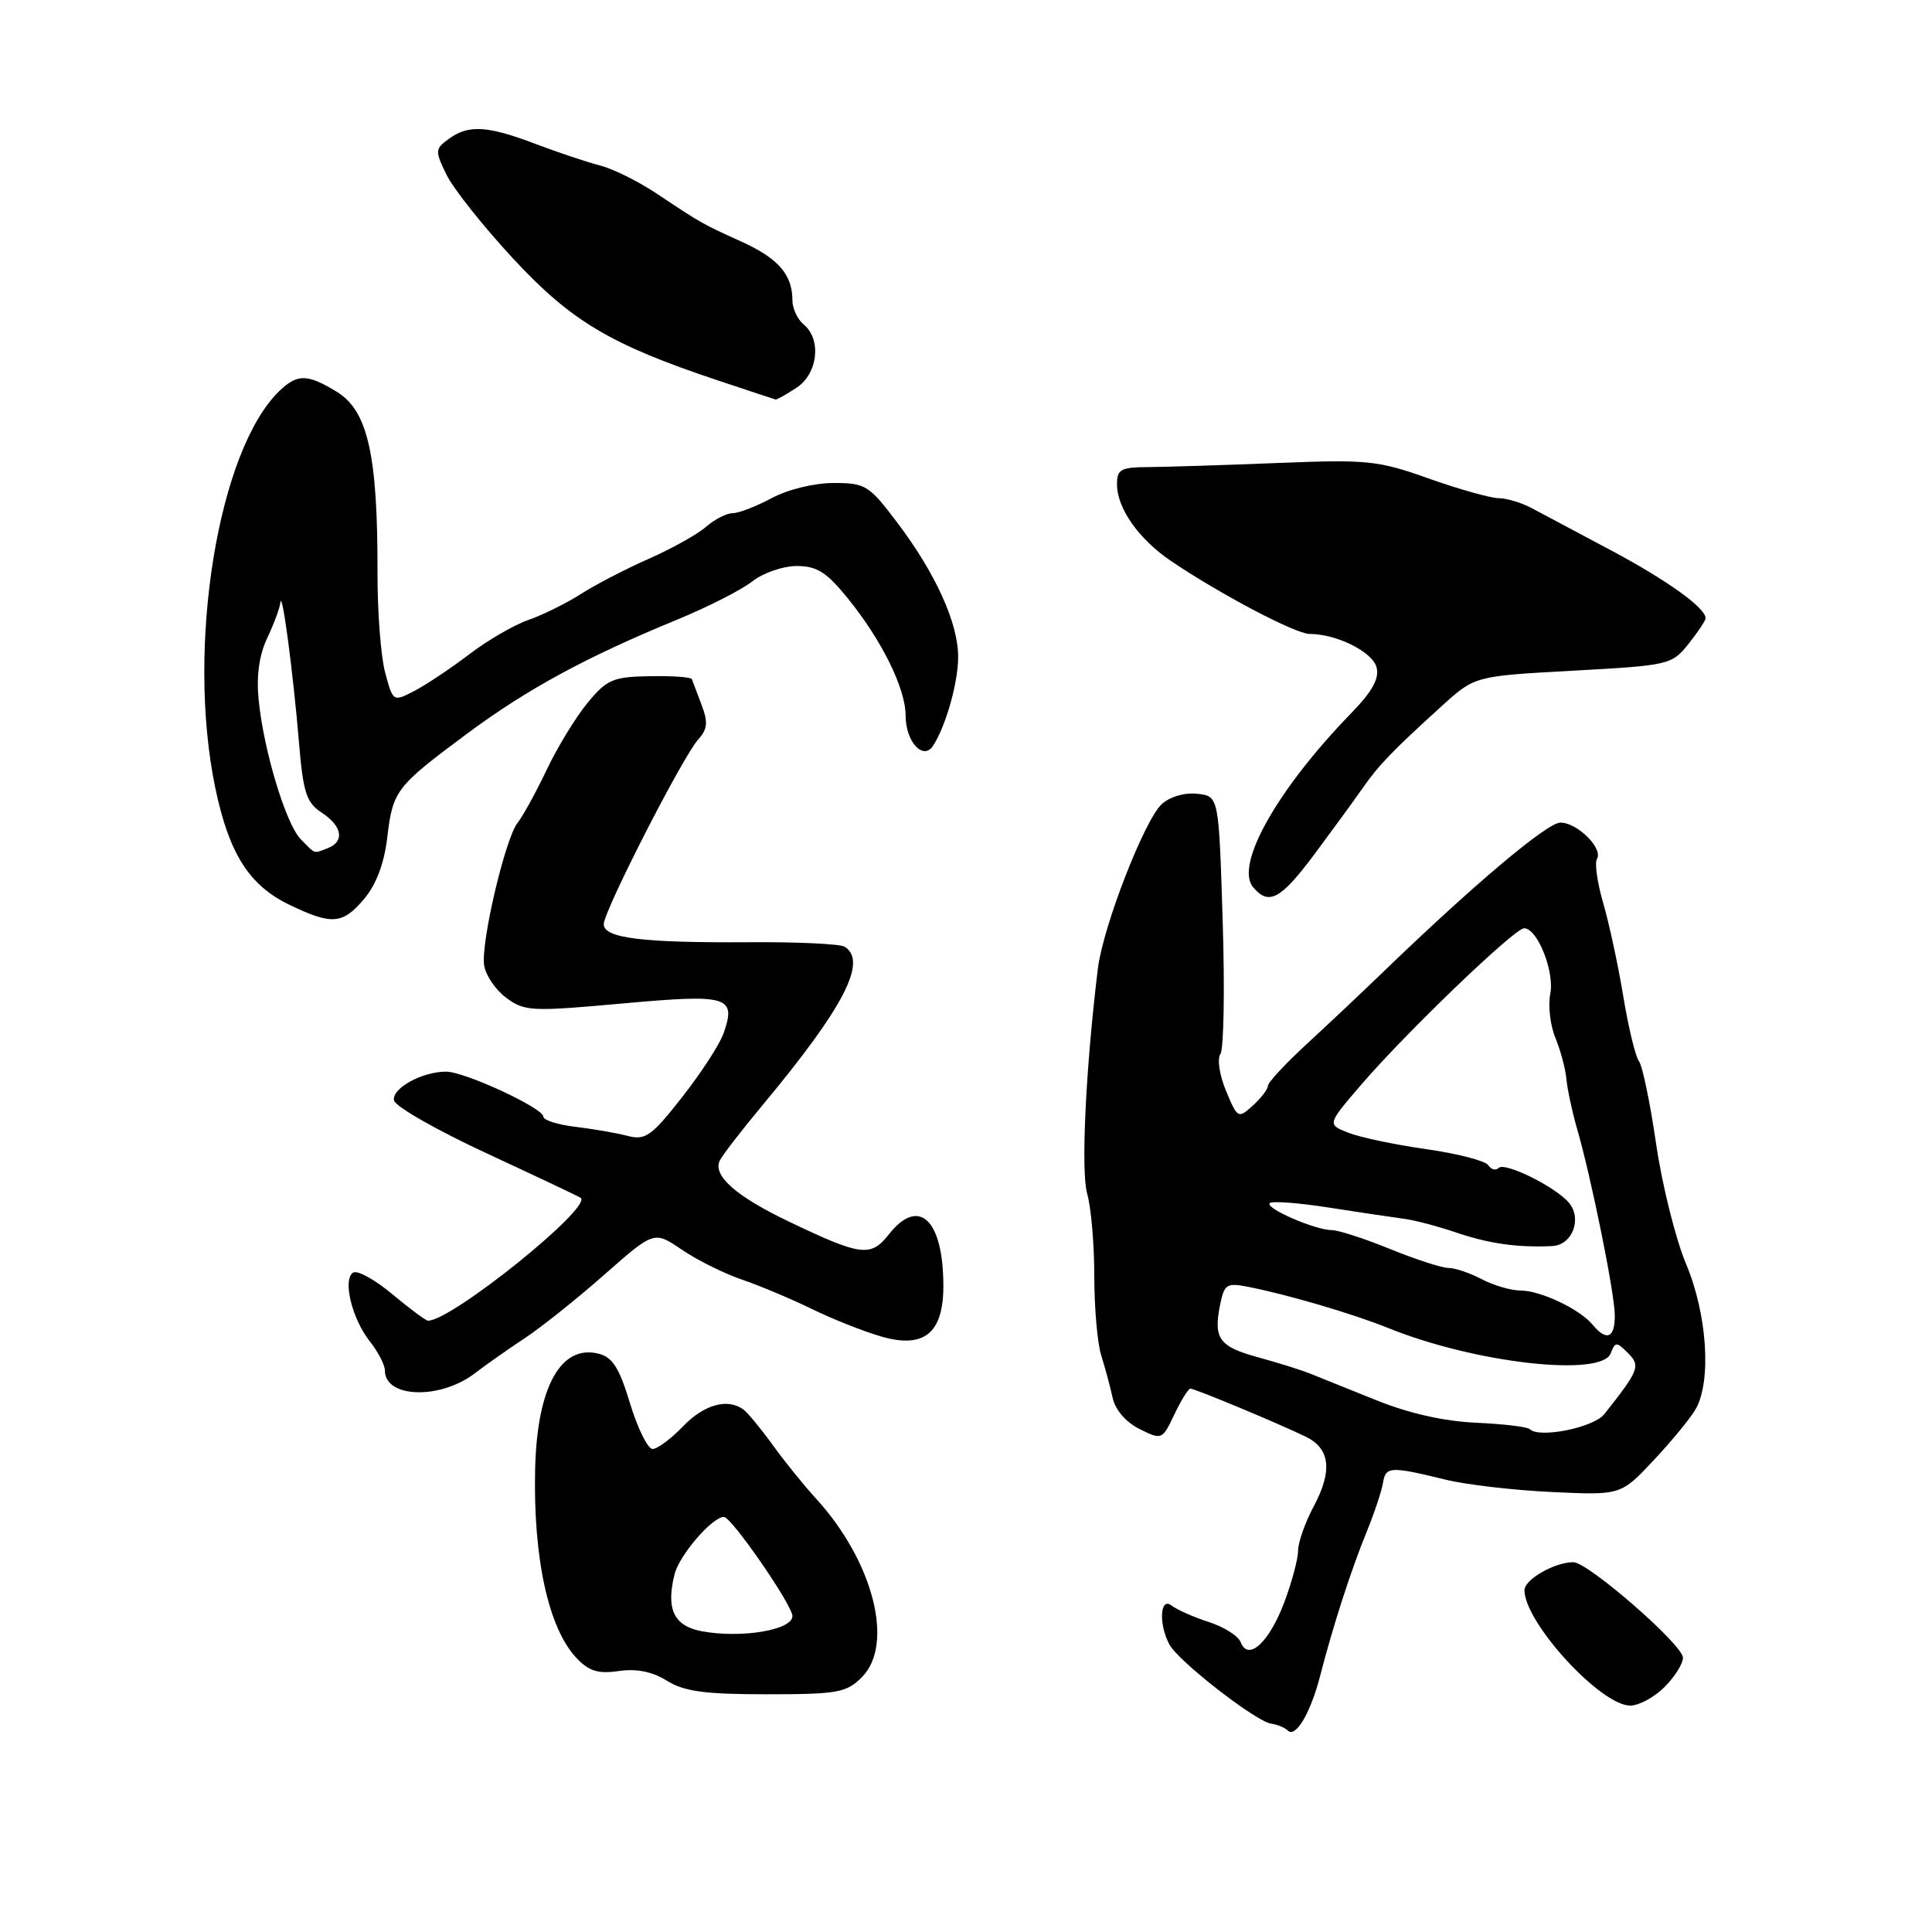 <?xml version="1.0" encoding="UTF-8" standalone="no"?>
<!DOCTYPE svg PUBLIC "-//W3C//DTD SVG 1.1//EN" "http://www.w3.org/Graphics/SVG/1.1/DTD/svg11.dtd" >
<svg xmlns="http://www.w3.org/2000/svg" xmlns:xlink="http://www.w3.org/1999/xlink" version="1.1" viewBox="0 0 256 256">
 <g >
 <path fill="currentColor"
d=" M 174.95 221.97 C 176.63 215.44 178.99 208.13 181.08 203.00 C 182.09 200.53 183.07 197.60 183.25 196.50 C 183.61 194.30 184.20 194.27 191.50 196.05 C 194.25 196.73 200.61 197.47 205.63 197.70 C 214.77 198.13 214.77 198.13 219.13 193.48 C 221.53 190.92 224.05 187.86 224.71 186.67 C 226.80 182.95 226.20 174.09 223.42 167.50 C 222.03 164.20 220.25 157.05 219.45 151.61 C 218.66 146.17 217.63 141.22 217.17 140.61 C 216.70 140.00 215.77 136.12 215.09 132.00 C 214.41 127.88 213.21 122.32 212.43 119.65 C 211.65 116.98 211.28 114.36 211.60 113.83 C 212.47 112.44 209.02 109.00 206.76 109.00 C 205.00 109.00 195.12 117.34 183.06 129.00 C 180.50 131.47 176.06 135.66 173.20 138.29 C 170.34 140.92 168.00 143.44 168.00 143.89 C 168.00 144.33 167.10 145.50 166.01 146.49 C 164.07 148.25 163.98 148.20 162.46 144.56 C 161.59 142.47 161.26 140.31 161.71 139.66 C 162.16 139.02 162.30 131.07 162.01 122.00 C 161.50 105.50 161.50 105.50 158.66 105.18 C 157.00 104.99 155.05 105.55 153.95 106.54 C 151.65 108.63 146.16 122.76 145.47 128.36 C 143.85 141.68 143.21 155.23 144.06 158.19 C 144.58 160.01 145.00 164.91 145.00 169.09 C 145.00 173.28 145.41 178.01 145.92 179.60 C 146.42 181.20 147.10 183.70 147.42 185.18 C 147.77 186.81 149.17 188.44 150.99 189.35 C 153.95 190.82 154.00 190.80 155.61 187.42 C 156.50 185.54 157.46 184.00 157.74 184.00 C 158.33 184.00 169.31 188.57 173.00 190.36 C 176.26 191.93 176.60 194.89 174.06 199.63 C 172.93 201.74 172.00 204.38 172.00 205.49 C 172.00 206.59 171.16 209.70 170.15 212.38 C 168.14 217.67 165.39 220.17 164.40 217.60 C 164.08 216.77 162.18 215.57 160.16 214.92 C 158.15 214.27 155.94 213.29 155.25 212.75 C 153.71 211.53 153.50 215.19 154.95 217.90 C 156.14 220.13 166.37 228.08 168.42 228.39 C 169.26 228.51 170.25 228.92 170.63 229.30 C 171.68 230.34 173.67 226.97 174.95 221.97 Z  M 220.55 223.55 C 221.90 222.20 223.00 220.45 223.00 219.66 C 223.00 217.95 210.43 207.00 208.47 207.00 C 205.99 207.00 202.00 209.29 202.00 210.71 C 202.00 214.99 212.09 226.00 216.02 226.00 C 217.16 226.00 219.20 224.90 220.55 223.55 Z  M 114.19 222.25 C 118.56 217.89 115.70 206.81 108.06 198.50 C 106.55 196.85 104.00 193.70 102.41 191.50 C 100.82 189.30 99.06 187.17 98.51 186.77 C 96.41 185.23 93.27 186.11 90.50 189.00 C 88.92 190.65 87.11 192.00 86.47 192.00 C 85.84 192.00 84.50 189.29 83.49 185.98 C 82.07 181.26 81.16 179.83 79.32 179.37 C 74.31 178.11 71.17 183.79 70.91 194.60 C 70.63 206.44 72.67 215.78 76.40 219.71 C 78.04 221.44 79.27 221.82 82.00 221.42 C 84.36 221.08 86.44 221.50 88.38 222.71 C 90.66 224.13 93.38 224.50 101.59 224.50 C 110.98 224.50 112.15 224.29 114.19 222.25 Z  M 63.00 181.91 C 64.38 180.85 67.30 178.79 69.50 177.34 C 71.70 175.89 76.46 172.09 80.08 168.90 C 86.67 163.09 86.67 163.09 90.36 165.60 C 92.39 166.98 95.95 168.75 98.28 169.54 C 100.60 170.33 104.75 172.07 107.50 173.41 C 110.25 174.76 114.41 176.41 116.75 177.09 C 122.44 178.74 125.00 176.67 125.00 170.41 C 125.00 161.58 121.75 158.51 117.76 163.58 C 115.38 166.60 114.10 166.44 104.58 161.89 C 97.54 158.53 94.42 155.78 95.37 153.79 C 95.71 153.08 98.24 149.80 100.99 146.50 C 111.81 133.51 115.01 127.36 111.91 125.44 C 111.31 125.07 105.57 124.80 99.16 124.85 C 85.10 124.94 80.00 124.31 80.00 122.46 C 80.00 120.72 90.47 100.24 92.52 97.98 C 93.75 96.62 93.84 95.71 92.96 93.39 C 92.35 91.80 91.78 90.28 91.68 90.00 C 91.58 89.72 89.07 89.54 86.10 89.60 C 81.23 89.68 80.42 90.03 77.88 93.10 C 76.33 94.97 73.88 98.97 72.44 102.00 C 71.00 105.03 69.27 108.17 68.60 109.00 C 66.97 111.01 63.70 124.88 64.15 127.90 C 64.34 129.22 65.66 131.16 67.07 132.21 C 69.49 134.01 70.39 134.06 82.45 132.97 C 96.51 131.69 97.59 132.01 95.88 136.91 C 95.38 138.36 92.91 142.16 90.39 145.37 C 86.32 150.56 85.52 151.12 83.16 150.51 C 81.70 150.13 78.59 149.59 76.25 149.31 C 73.91 149.03 72.00 148.43 72.00 147.97 C 72.00 146.83 61.58 142.00 59.11 142.00 C 55.91 142.00 51.89 144.22 52.21 145.81 C 52.37 146.62 57.90 149.77 64.50 152.83 C 71.10 155.89 76.70 158.54 76.94 158.72 C 78.57 159.93 59.86 175.00 56.72 175.00 C 56.43 175.00 54.30 173.42 52.00 171.50 C 49.70 169.57 47.36 168.28 46.80 168.62 C 45.37 169.51 46.62 174.71 48.99 177.72 C 50.10 179.12 51.00 180.86 51.00 181.59 C 51.00 185.29 58.38 185.49 63.00 181.91 Z  M 48.26 119.10 C 49.85 117.22 50.91 114.39 51.31 111.00 C 52.06 104.73 52.43 104.24 61.98 97.15 C 69.90 91.28 77.71 87.04 89.79 82.08 C 93.80 80.43 98.25 78.16 99.68 77.04 C 101.10 75.92 103.75 75.00 105.57 75.00 C 108.24 75.00 109.52 75.81 112.31 79.25 C 116.86 84.86 120.00 91.23 120.00 94.84 C 120.00 98.29 122.35 100.84 123.65 98.80 C 125.36 96.14 126.97 90.39 126.96 87.00 C 126.95 82.54 123.97 75.97 118.91 69.27 C 115.15 64.29 114.69 64.00 110.46 64.00 C 107.90 64.00 104.40 64.85 102.26 66.00 C 100.21 67.10 97.88 68.00 97.08 68.00 C 96.28 68.00 94.70 68.81 93.56 69.80 C 92.43 70.79 89.03 72.69 86.00 74.03 C 82.97 75.36 78.92 77.46 77.00 78.69 C 75.08 79.92 71.94 81.48 70.03 82.14 C 68.12 82.81 64.57 84.86 62.15 86.72 C 59.72 88.57 56.46 90.74 54.91 91.55 C 52.09 93.01 52.08 93.00 51.04 89.14 C 50.46 87.01 50.01 81.05 50.02 75.89 C 50.06 60.31 48.74 54.42 44.62 51.91 C 40.76 49.55 39.42 49.52 37.08 51.75 C 28.91 59.53 24.65 85.66 28.51 104.32 C 30.32 113.05 32.98 117.28 38.27 119.85 C 43.96 122.61 45.40 122.50 48.26 119.10 Z  M 174.17 113.19 C 176.55 109.99 179.40 106.09 180.50 104.51 C 182.68 101.38 184.45 99.54 191.06 93.54 C 195.42 89.58 195.42 89.58 208.44 88.87 C 221.16 88.17 221.52 88.09 223.73 85.33 C 224.97 83.77 225.99 82.24 226.00 81.92 C 226.01 80.55 220.92 76.90 213.50 72.94 C 209.10 70.60 204.38 68.08 203.00 67.35 C 201.62 66.61 199.63 66.01 198.57 66.01 C 197.51 66.00 193.36 64.84 189.36 63.42 C 182.58 61.01 181.21 60.87 169.29 61.35 C 162.26 61.63 154.59 61.87 152.25 61.89 C 148.49 61.91 148.00 62.17 148.01 64.20 C 148.02 67.36 150.89 71.43 155.13 74.31 C 161.59 78.69 171.66 84.00 173.53 84.00 C 177.11 84.00 181.86 86.37 182.40 88.42 C 182.79 89.90 181.84 91.62 179.05 94.49 C 169.26 104.57 163.60 114.60 166.03 117.54 C 168.11 120.04 169.68 119.20 174.17 113.19 Z  M 105.54 51.38 C 108.37 49.53 108.89 44.98 106.50 43.00 C 105.67 42.32 105.00 40.88 105.00 39.81 C 105.00 36.39 103.15 34.25 98.27 32.03 C 92.97 29.62 93.05 29.67 86.92 25.59 C 84.51 23.99 81.18 22.35 79.52 21.93 C 77.86 21.51 74.03 20.23 71.01 19.09 C 64.57 16.64 62.08 16.49 59.46 18.41 C 57.64 19.74 57.62 19.99 59.17 23.16 C 60.06 24.99 64.02 29.98 67.96 34.23 C 75.68 42.55 80.87 45.65 95.01 50.37 C 99.13 51.75 102.63 52.90 102.79 52.94 C 102.94 52.97 104.18 52.27 105.54 51.38 Z  M 202.70 189.37 C 202.39 189.06 199.18 188.68 195.57 188.52 C 191.29 188.32 186.63 187.27 182.25 185.49 C 178.54 183.99 174.60 182.41 173.50 181.97 C 172.40 181.53 169.37 180.58 166.78 179.87 C 161.54 178.44 160.77 177.40 161.66 172.94 C 162.22 170.15 162.53 169.95 165.38 170.51 C 170.65 171.55 179.27 174.08 184.00 175.99 C 195.46 180.62 212.20 182.52 213.43 179.32 C 214.02 177.78 214.20 177.77 215.69 179.26 C 217.42 180.99 217.20 181.54 212.58 187.38 C 211.16 189.17 203.95 190.62 202.70 189.37 Z  M 211.02 175.52 C 209.30 173.45 204.12 171.00 201.46 171.00 C 200.23 171.00 197.94 170.33 196.36 169.51 C 194.79 168.68 192.79 168.01 191.92 168.01 C 191.05 168.00 187.58 166.88 184.19 165.50 C 180.81 164.12 177.34 163.00 176.49 163.00 C 174.29 163.00 167.58 160.09 168.25 159.42 C 168.55 159.12 172.11 159.38 176.15 160.02 C 180.19 160.65 184.62 161.31 186.00 161.49 C 187.38 161.66 190.53 162.49 193.00 163.33 C 197.35 164.80 201.12 165.33 205.68 165.11 C 208.33 164.98 209.67 161.52 207.90 159.38 C 206.15 157.28 199.40 153.93 198.57 154.76 C 198.20 155.14 197.58 154.97 197.20 154.39 C 196.81 153.81 193.12 152.86 189.00 152.27 C 184.88 151.69 180.23 150.71 178.68 150.10 C 175.85 148.99 175.85 148.99 180.35 143.75 C 186.30 136.82 200.69 123.00 201.95 123.00 C 203.72 123.00 206.00 128.73 205.42 131.68 C 205.11 133.23 205.41 135.85 206.09 137.50 C 206.77 139.15 207.44 141.62 207.56 143.00 C 207.69 144.38 208.32 147.30 208.95 149.50 C 210.83 155.94 213.93 171.26 213.97 174.25 C 214.00 177.30 212.89 177.78 211.02 175.52 Z  M 93.00 216.15 C 89.29 215.46 88.22 213.22 89.39 208.57 C 90.03 206.05 94.38 201.00 95.92 201.00 C 96.93 201.00 105.00 212.69 105.00 214.14 C 105.00 215.99 98.23 217.12 93.00 216.15 Z  M 39.84 111.19 C 37.88 109.18 34.93 99.43 34.27 92.72 C 33.96 89.55 34.34 86.80 35.40 84.57 C 36.28 82.71 37.07 80.59 37.15 79.85 C 37.36 77.93 38.84 89.07 39.61 98.31 C 40.17 105.04 40.59 106.34 42.63 107.68 C 45.36 109.47 45.70 111.52 43.42 112.39 C 41.51 113.13 41.85 113.24 39.84 111.19 Z "/>
</g>
</svg>